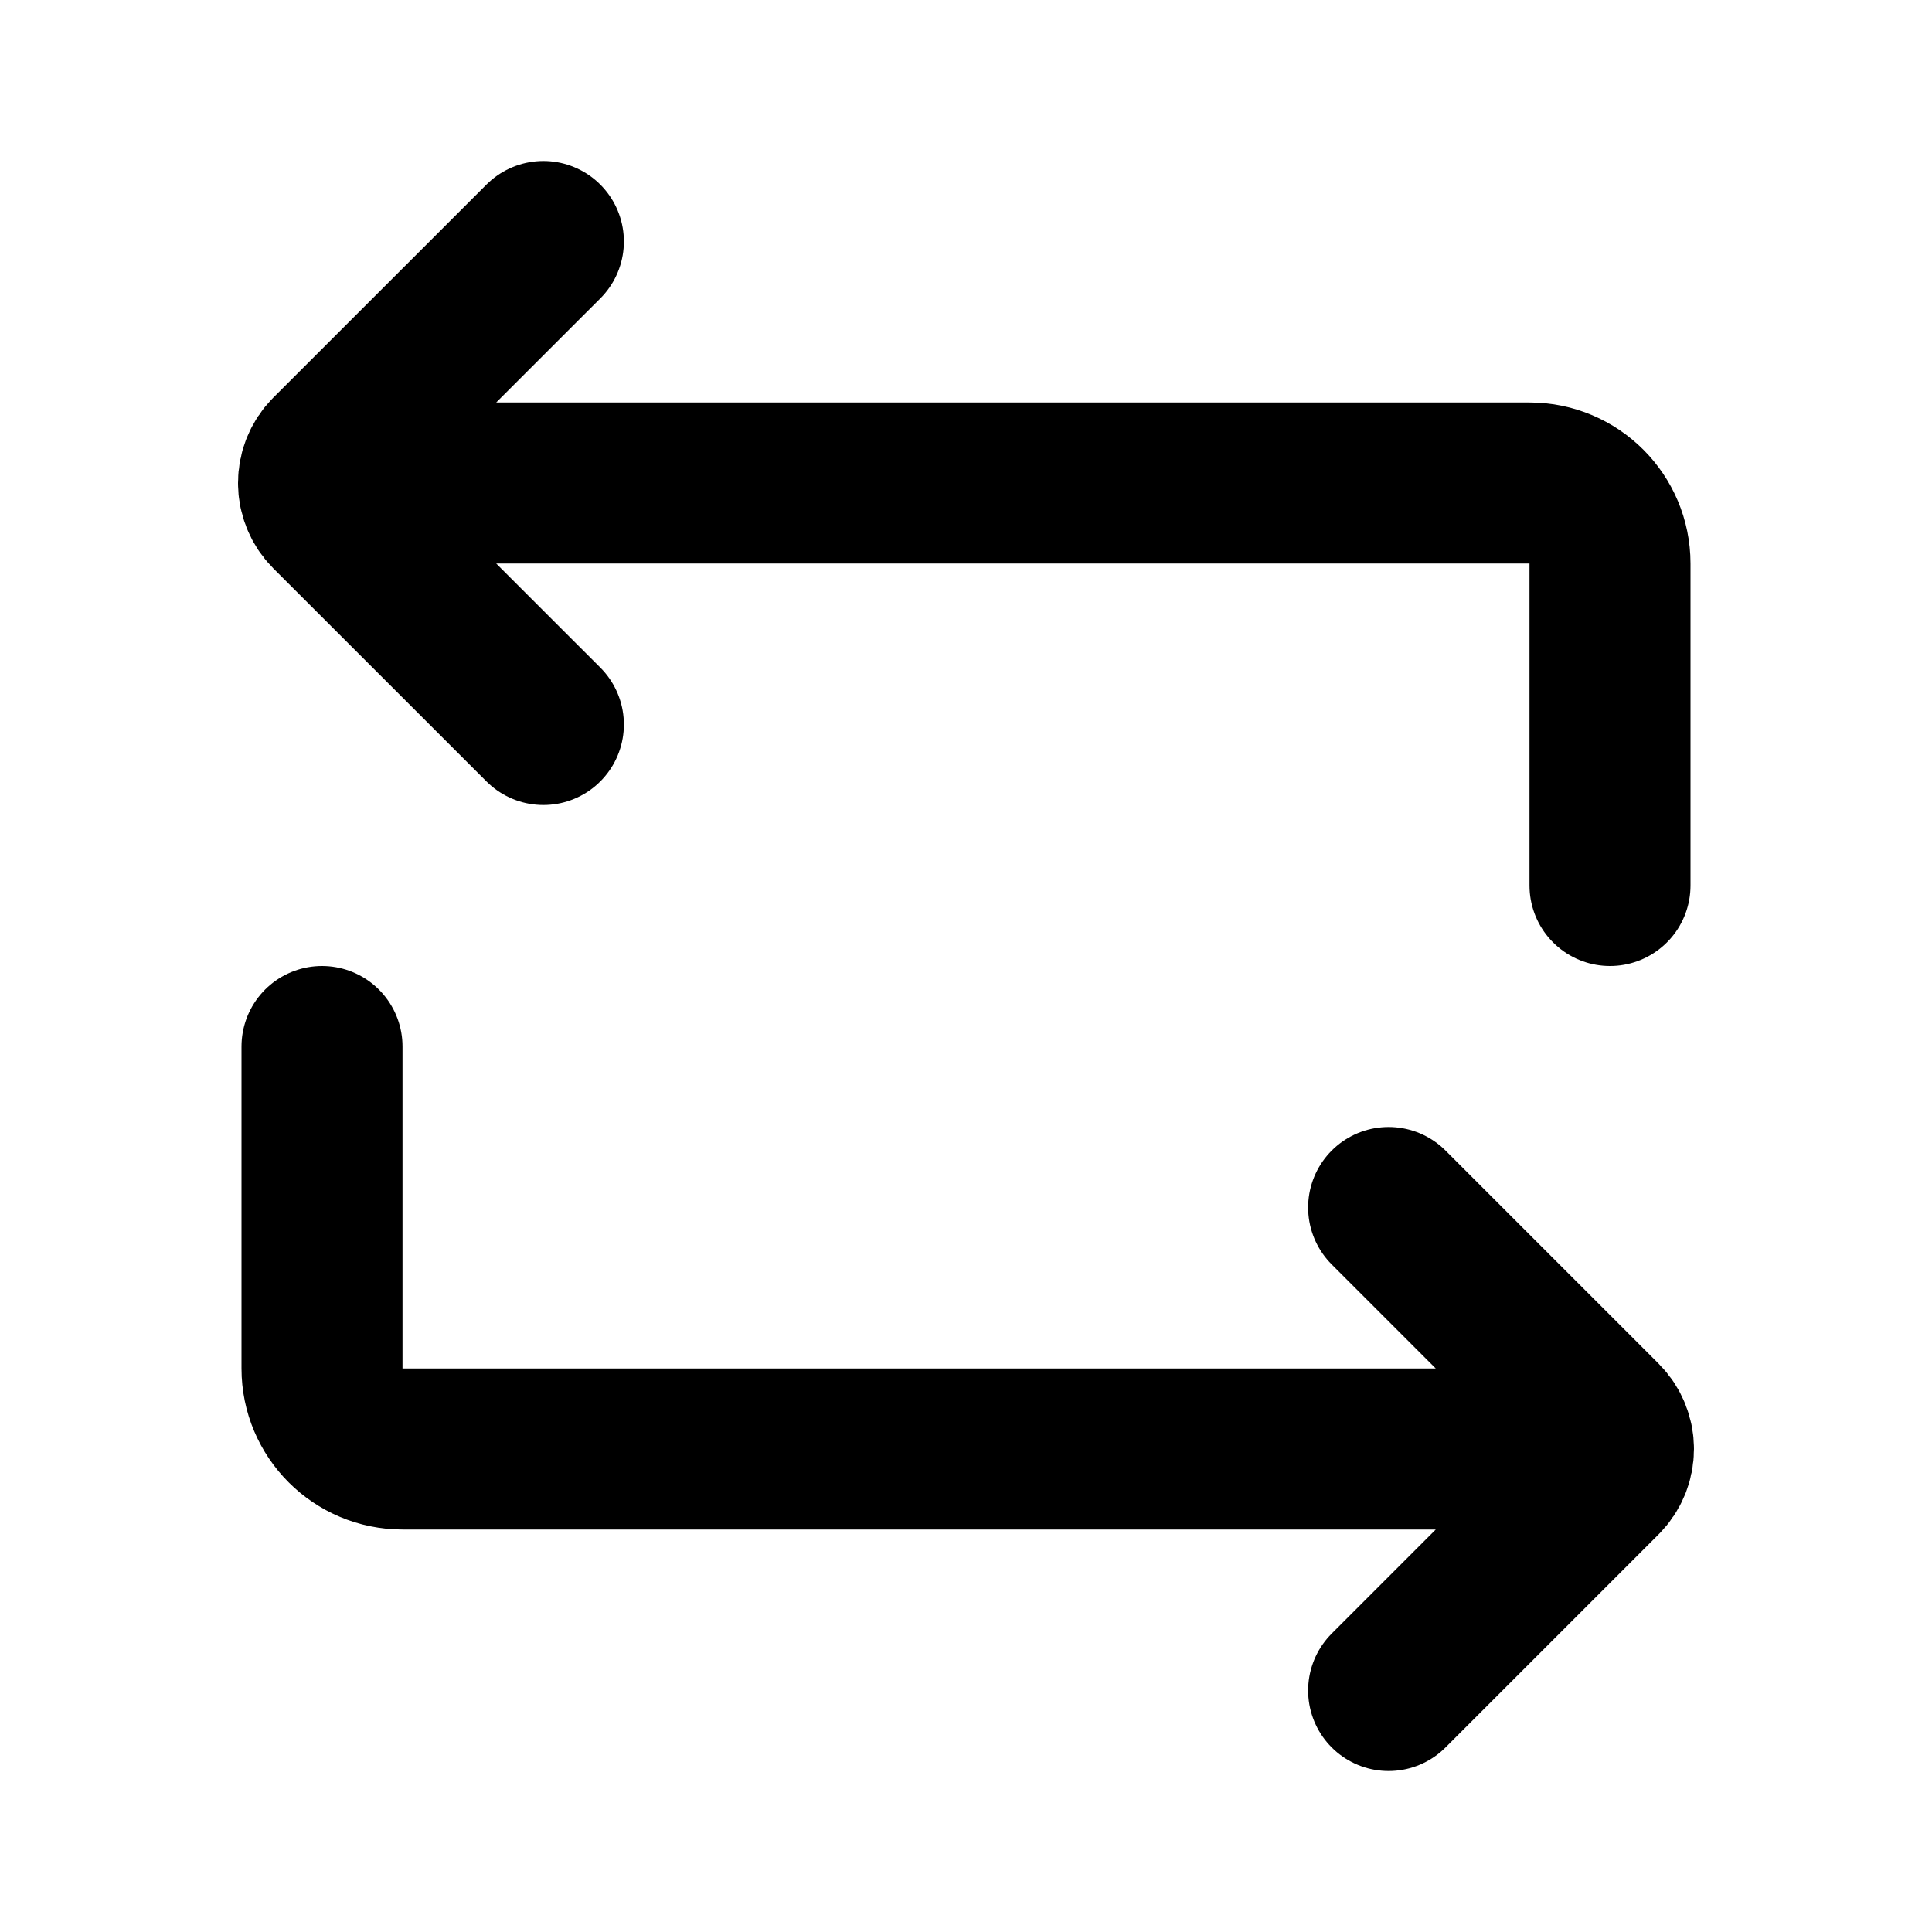 <svg width="24" height="24" viewBox="0 0 24 24" fill="none" xmlns="http://www.w3.org/2000/svg">
<path d="M17.25 21L19.896 18.354C20.092 18.158 20.092 17.842 19.896 17.646L17.25 15M6.75 3L4.103 5.646C3.908 5.842 3.908 6.158 4.103 6.354L6.75 9M5 6H19C19.552 6 20 6.448 20 7V11M4 13V17C4 17.552 4.448 18 5 18H19" stroke="currentColor" stroke-width="2" stroke-linecap="round" stroke-linejoin="round"/>
</svg>
